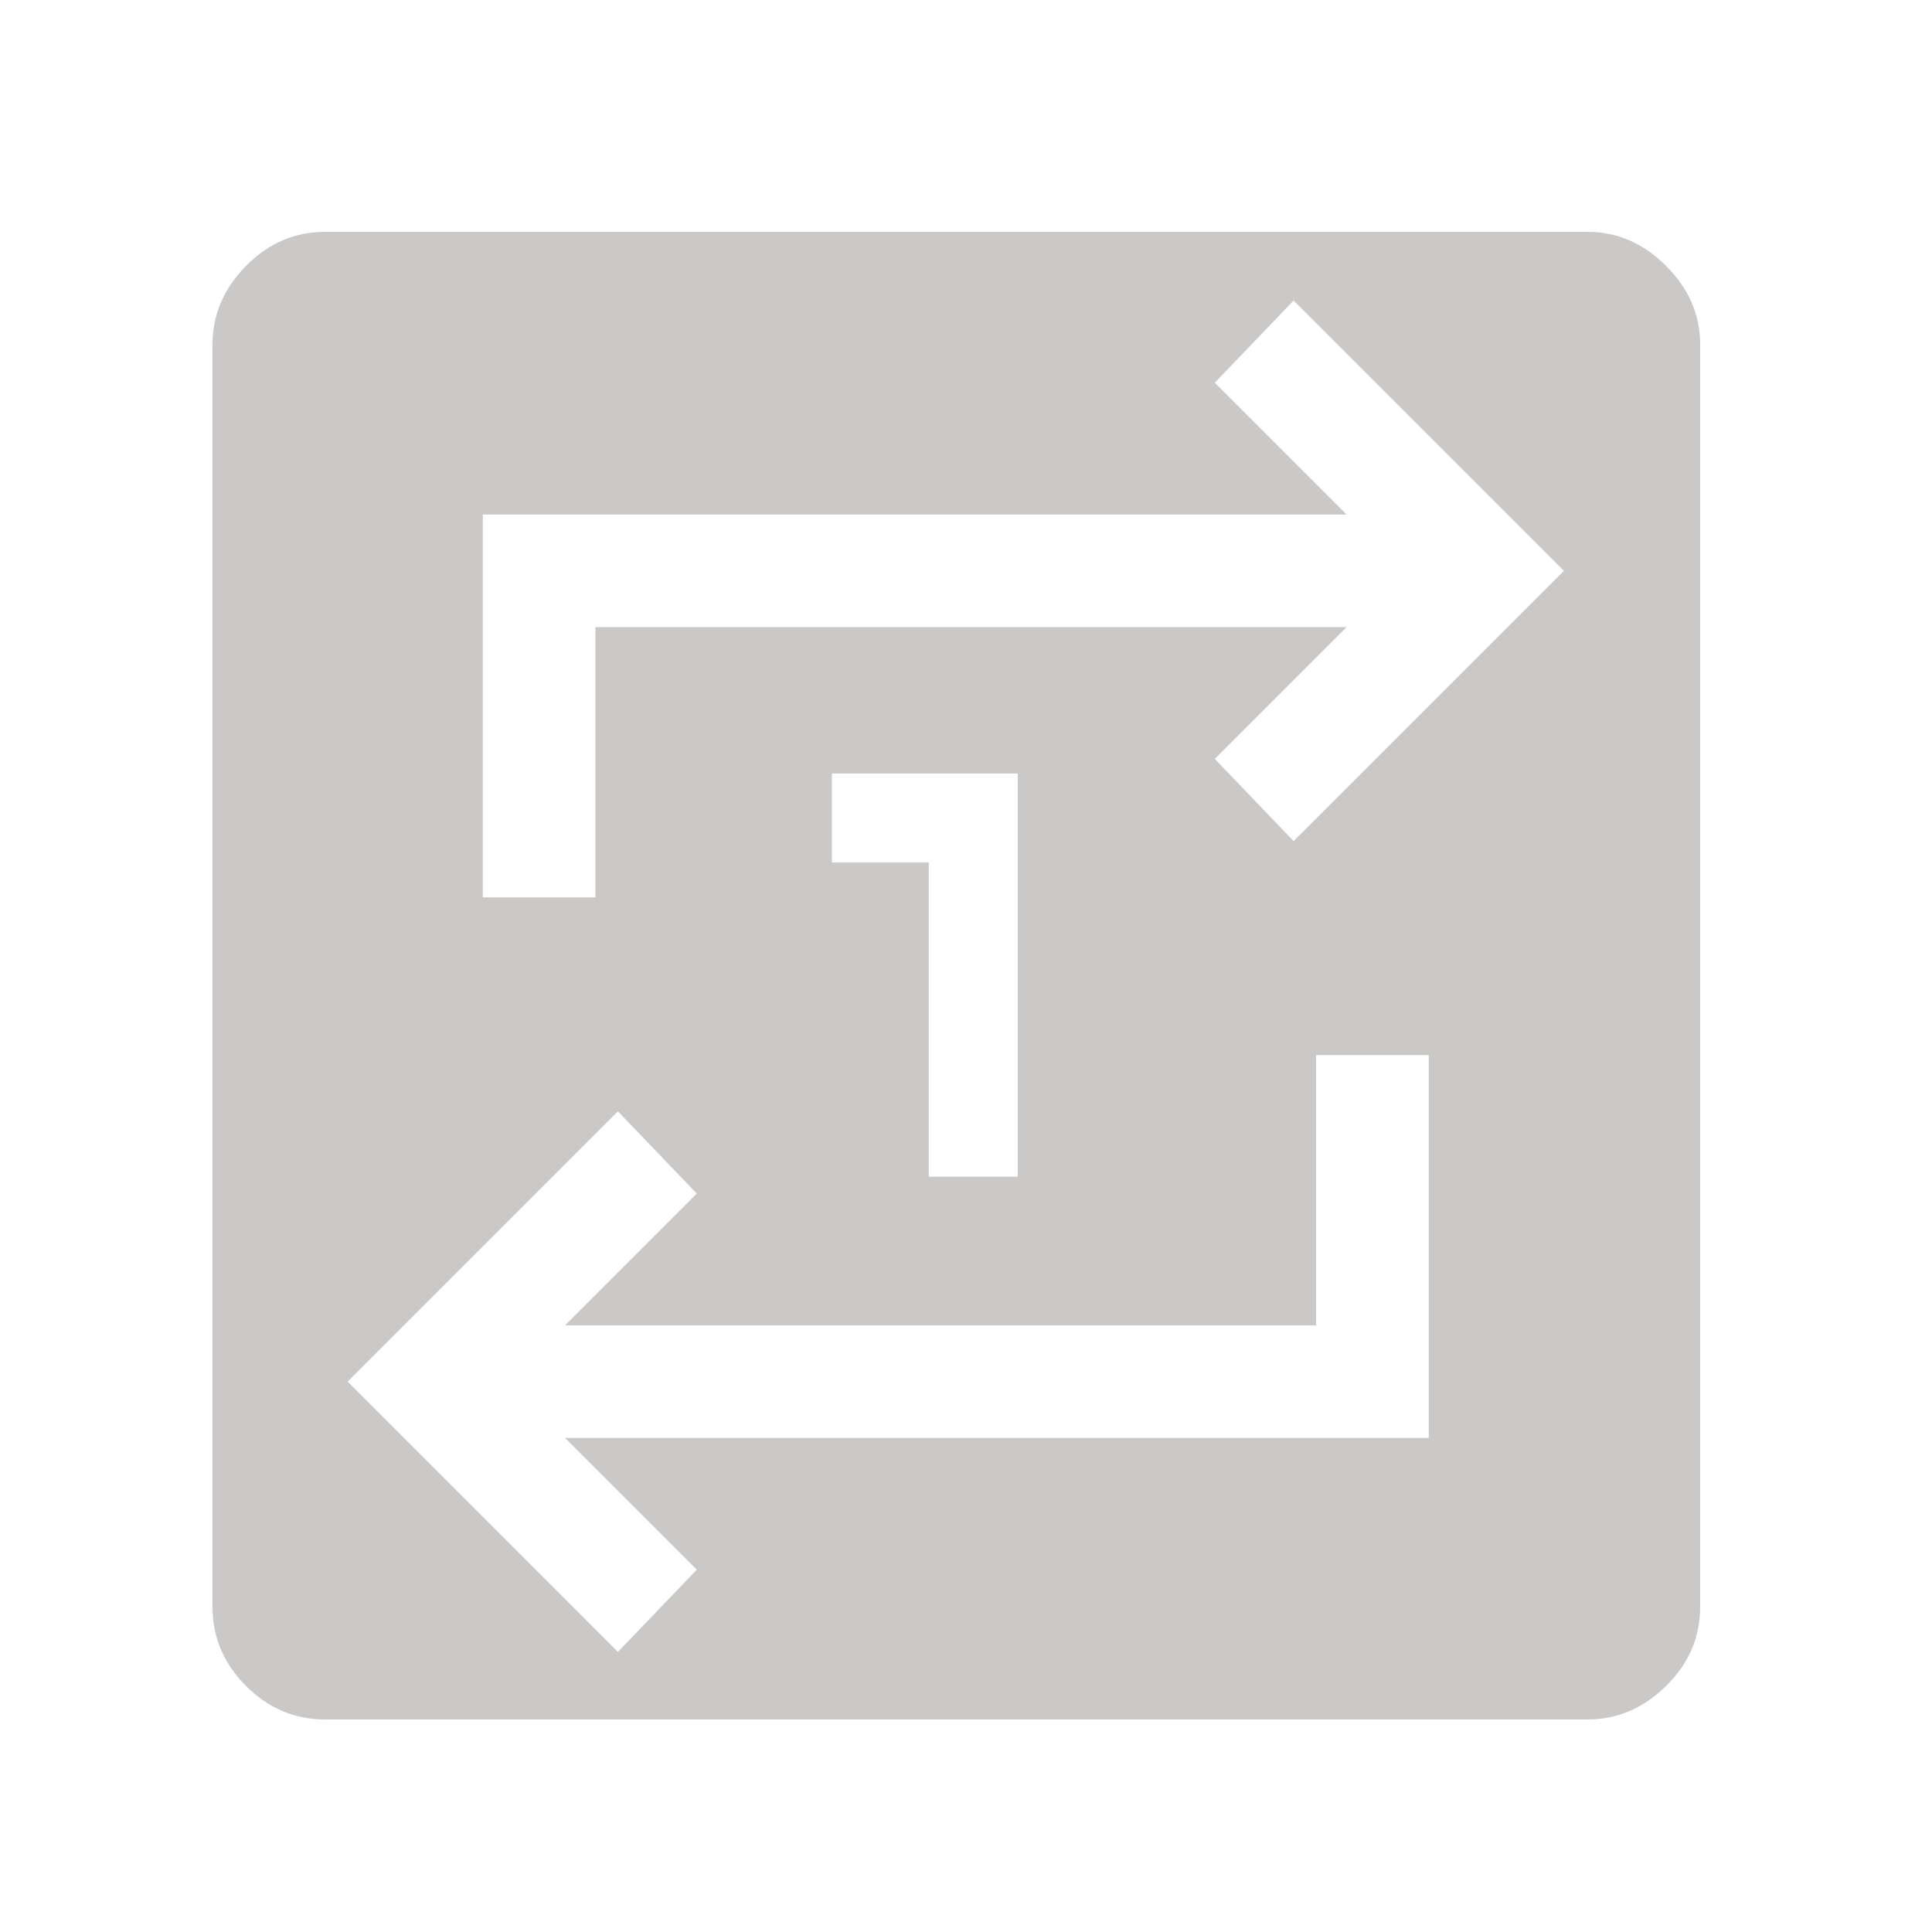 <svg width="100" height="100" viewBox="0 0 100 100" fill="none" xmlns="http://www.w3.org/2000/svg">
<path d="M16.829 89C15.255 89 13.89 88.422 12.734 87.266C11.578 86.11 11 84.745 11 83.171V17.829C11 16.294 11.578 14.939 12.734 13.764C13.89 12.588 15.255 12 16.829 12H82.171C83.706 12 85.061 12.588 86.237 13.764C87.412 14.939 88 16.294 88 17.829V83.171C88 84.745 87.412 86.11 86.237 87.266C85.061 88.422 83.706 89 82.171 89H16.829ZM31.984 85.503L36.065 81.247L29.245 74.427H73.952V54.61H68.123V68.599H29.245L36.065 61.779L31.984 57.524L17.995 71.513L31.984 85.503ZM24.989 46.449H30.819V32.459H69.697L62.877 39.279L66.957 43.535L80.947 29.545L66.957 15.556L62.877 19.811L69.697 26.631H24.989V46.449ZM48.072 60.905H52.677V40.037H43.059V44.642H48.072V60.905Z" fill="#CBC9C7"/>
</svg>
